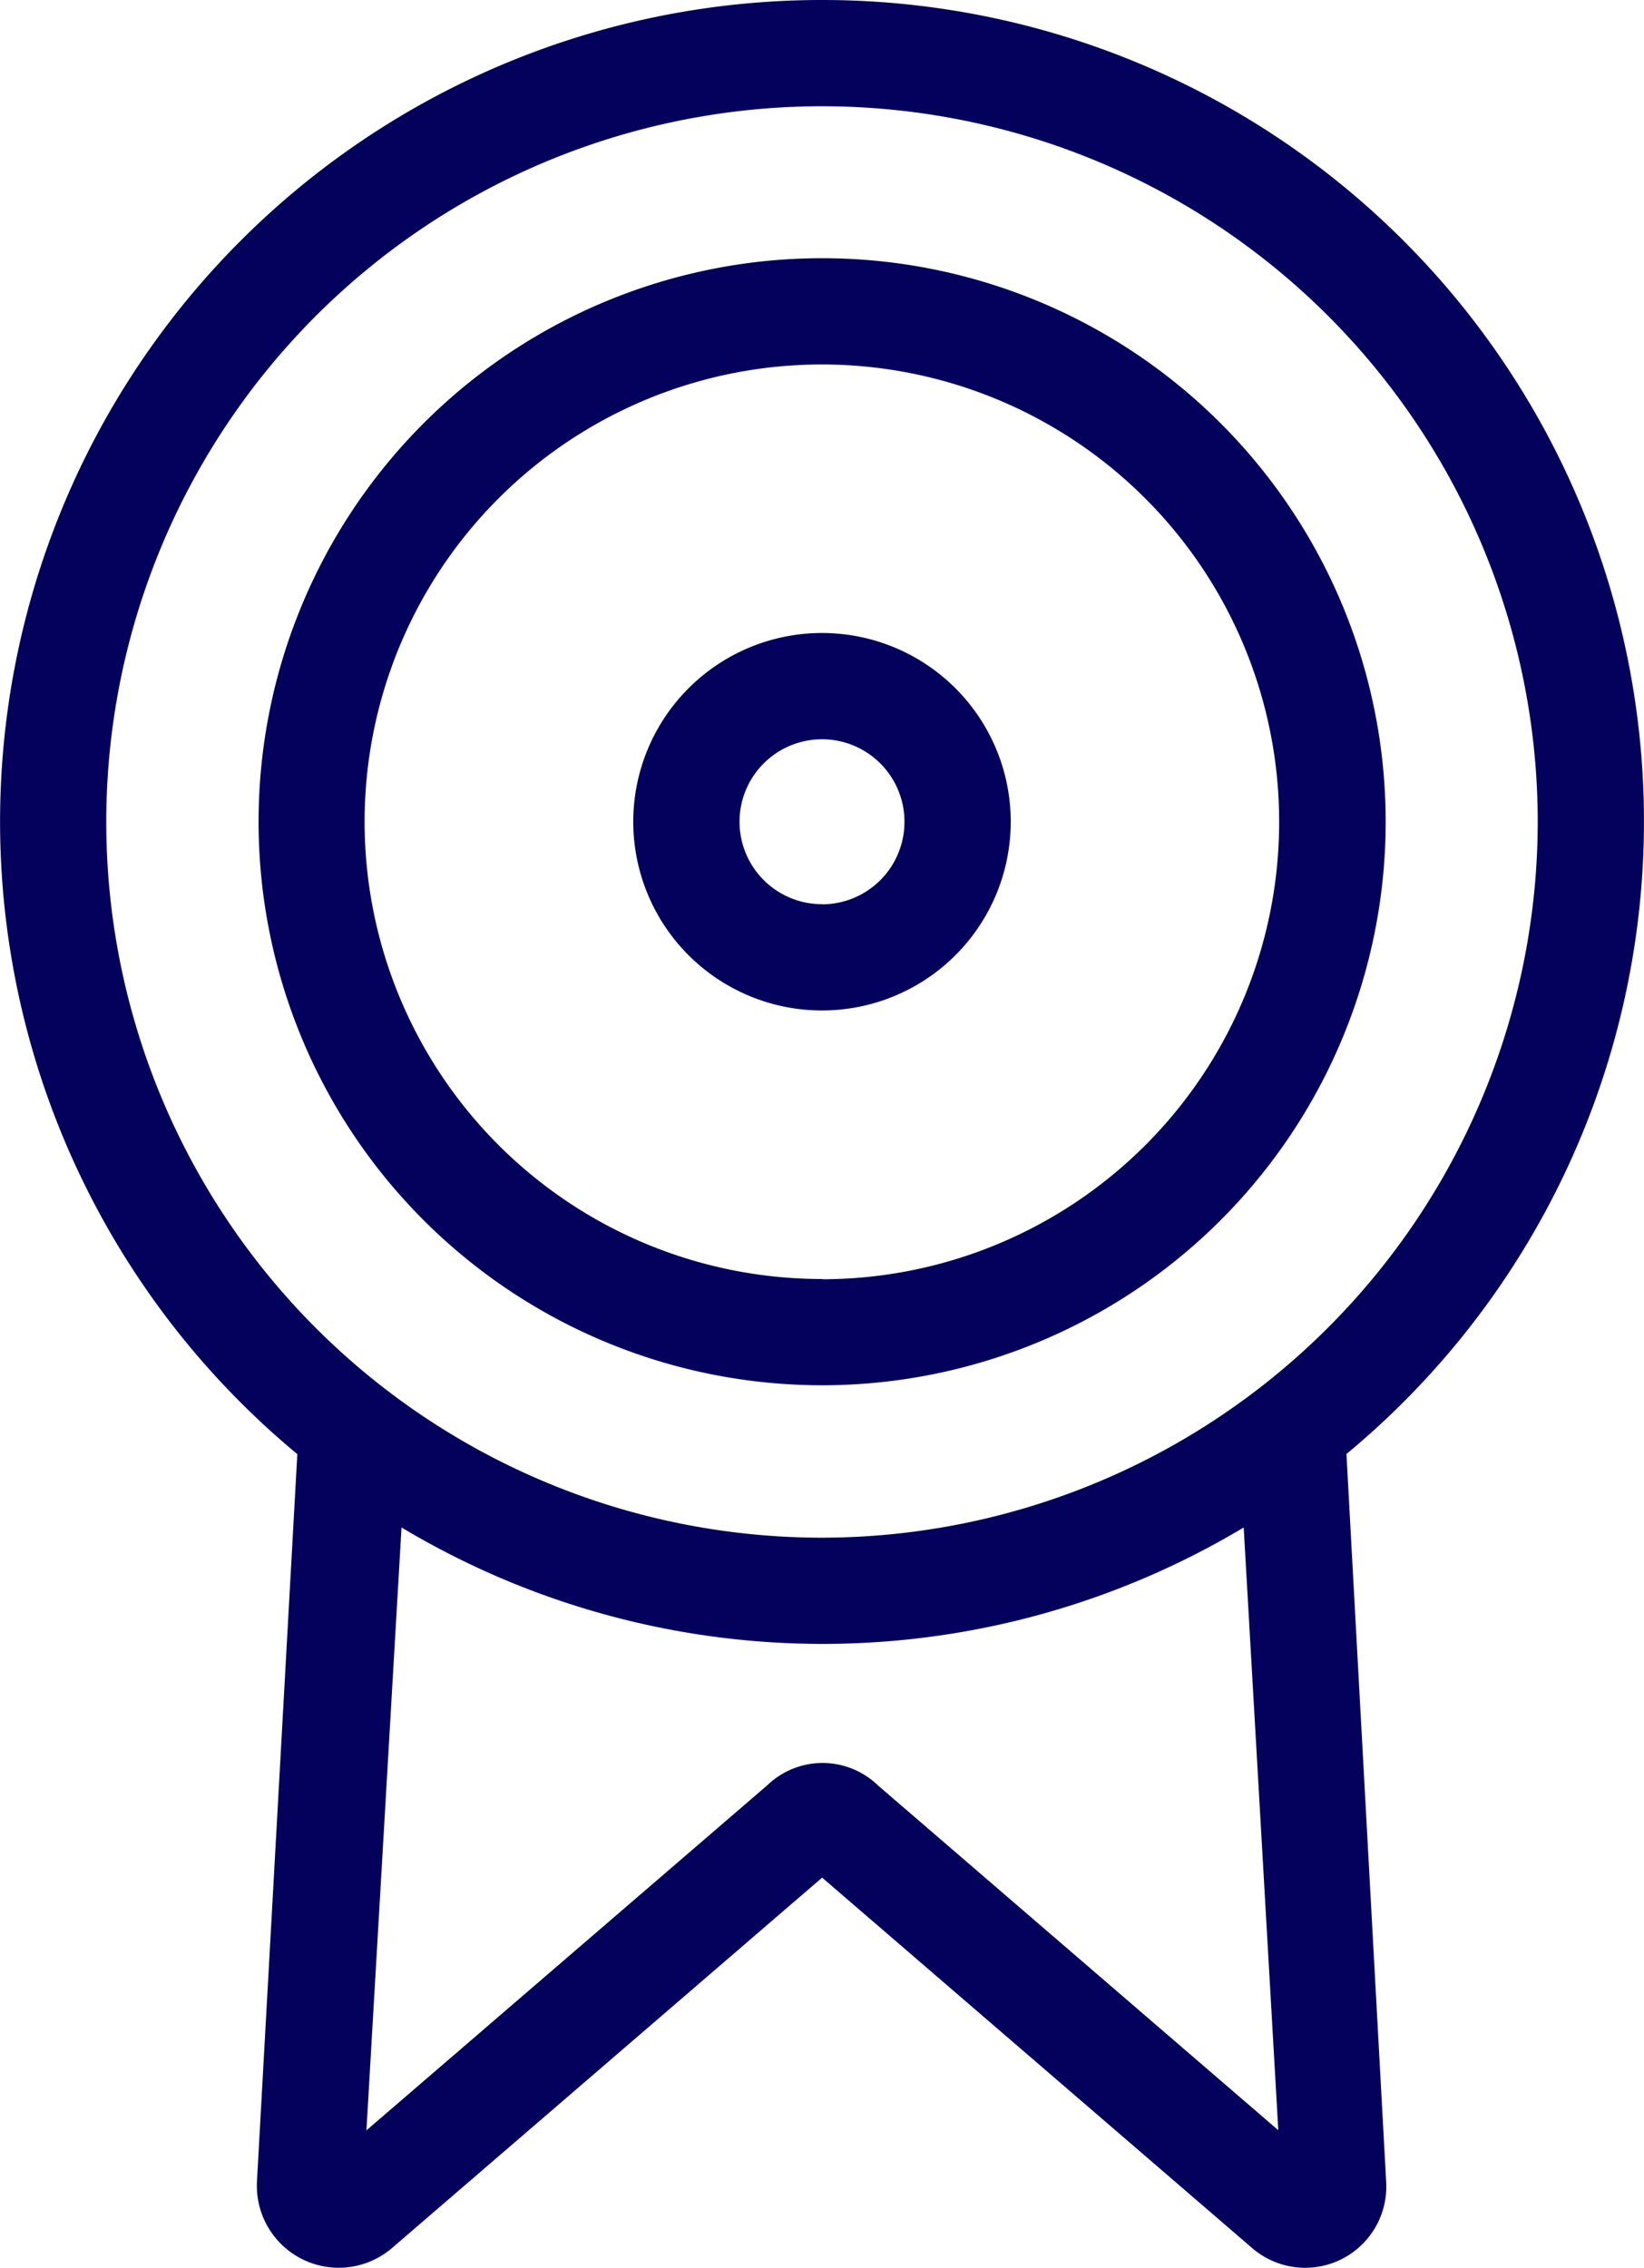 <svg id="ribbon" xmlns="http://www.w3.org/2000/svg" width="13.536" height="18.673" viewBox="0 0 13.536 18.673">
  <path id="Path_1333" data-name="Path 1333" d="M7.163,0A6.765,6.765,0,0,0,2.842,11.973l-.333,6v.017a.674.674,0,0,0,1.116.517L7.163,15.46,10.7,18.507a.668.668,0,0,0,1.108-.517v-.009l-.328-6.009A6.763,6.763,0,0,0,7.163,0Zm3.756,17.54L7.622,14.7a.656.656,0,0,0-.911,0l-3.3,2.841L3.7,12.577a6.749,6.749,0,0,0,6.934,0ZM7.163,12.661a5.893,5.893,0,1,1,5.892-5.892A5.9,5.9,0,0,1,7.163,12.661Zm0,0" transform="translate(-0.394 0)" fill="#03015b"/>
  <path id="Path_1334" data-name="Path 1334" d="M53.637,48.6a4.64,4.64,0,1,0,4.64,4.64A4.64,4.64,0,0,0,53.637,48.6Zm0,8.405A3.765,3.765,0,1,1,57.4,53.242,3.765,3.765,0,0,1,53.637,57.007Zm0,0" transform="translate(-46.868 -46.474)" fill="#03015b"/>
  <path id="Path_1335" data-name="Path 1335" d="M121.05,119.1a1.554,1.554,0,1,0,1.554,1.554A1.554,1.554,0,0,0,121.05,119.1Zm0,2.233a.679.679,0,1,1,.679-.679A.679.679,0,0,1,121.05,121.334Zm0,0" transform="translate(-114.282 -113.888)" fill="#03015b"/>
</svg>
